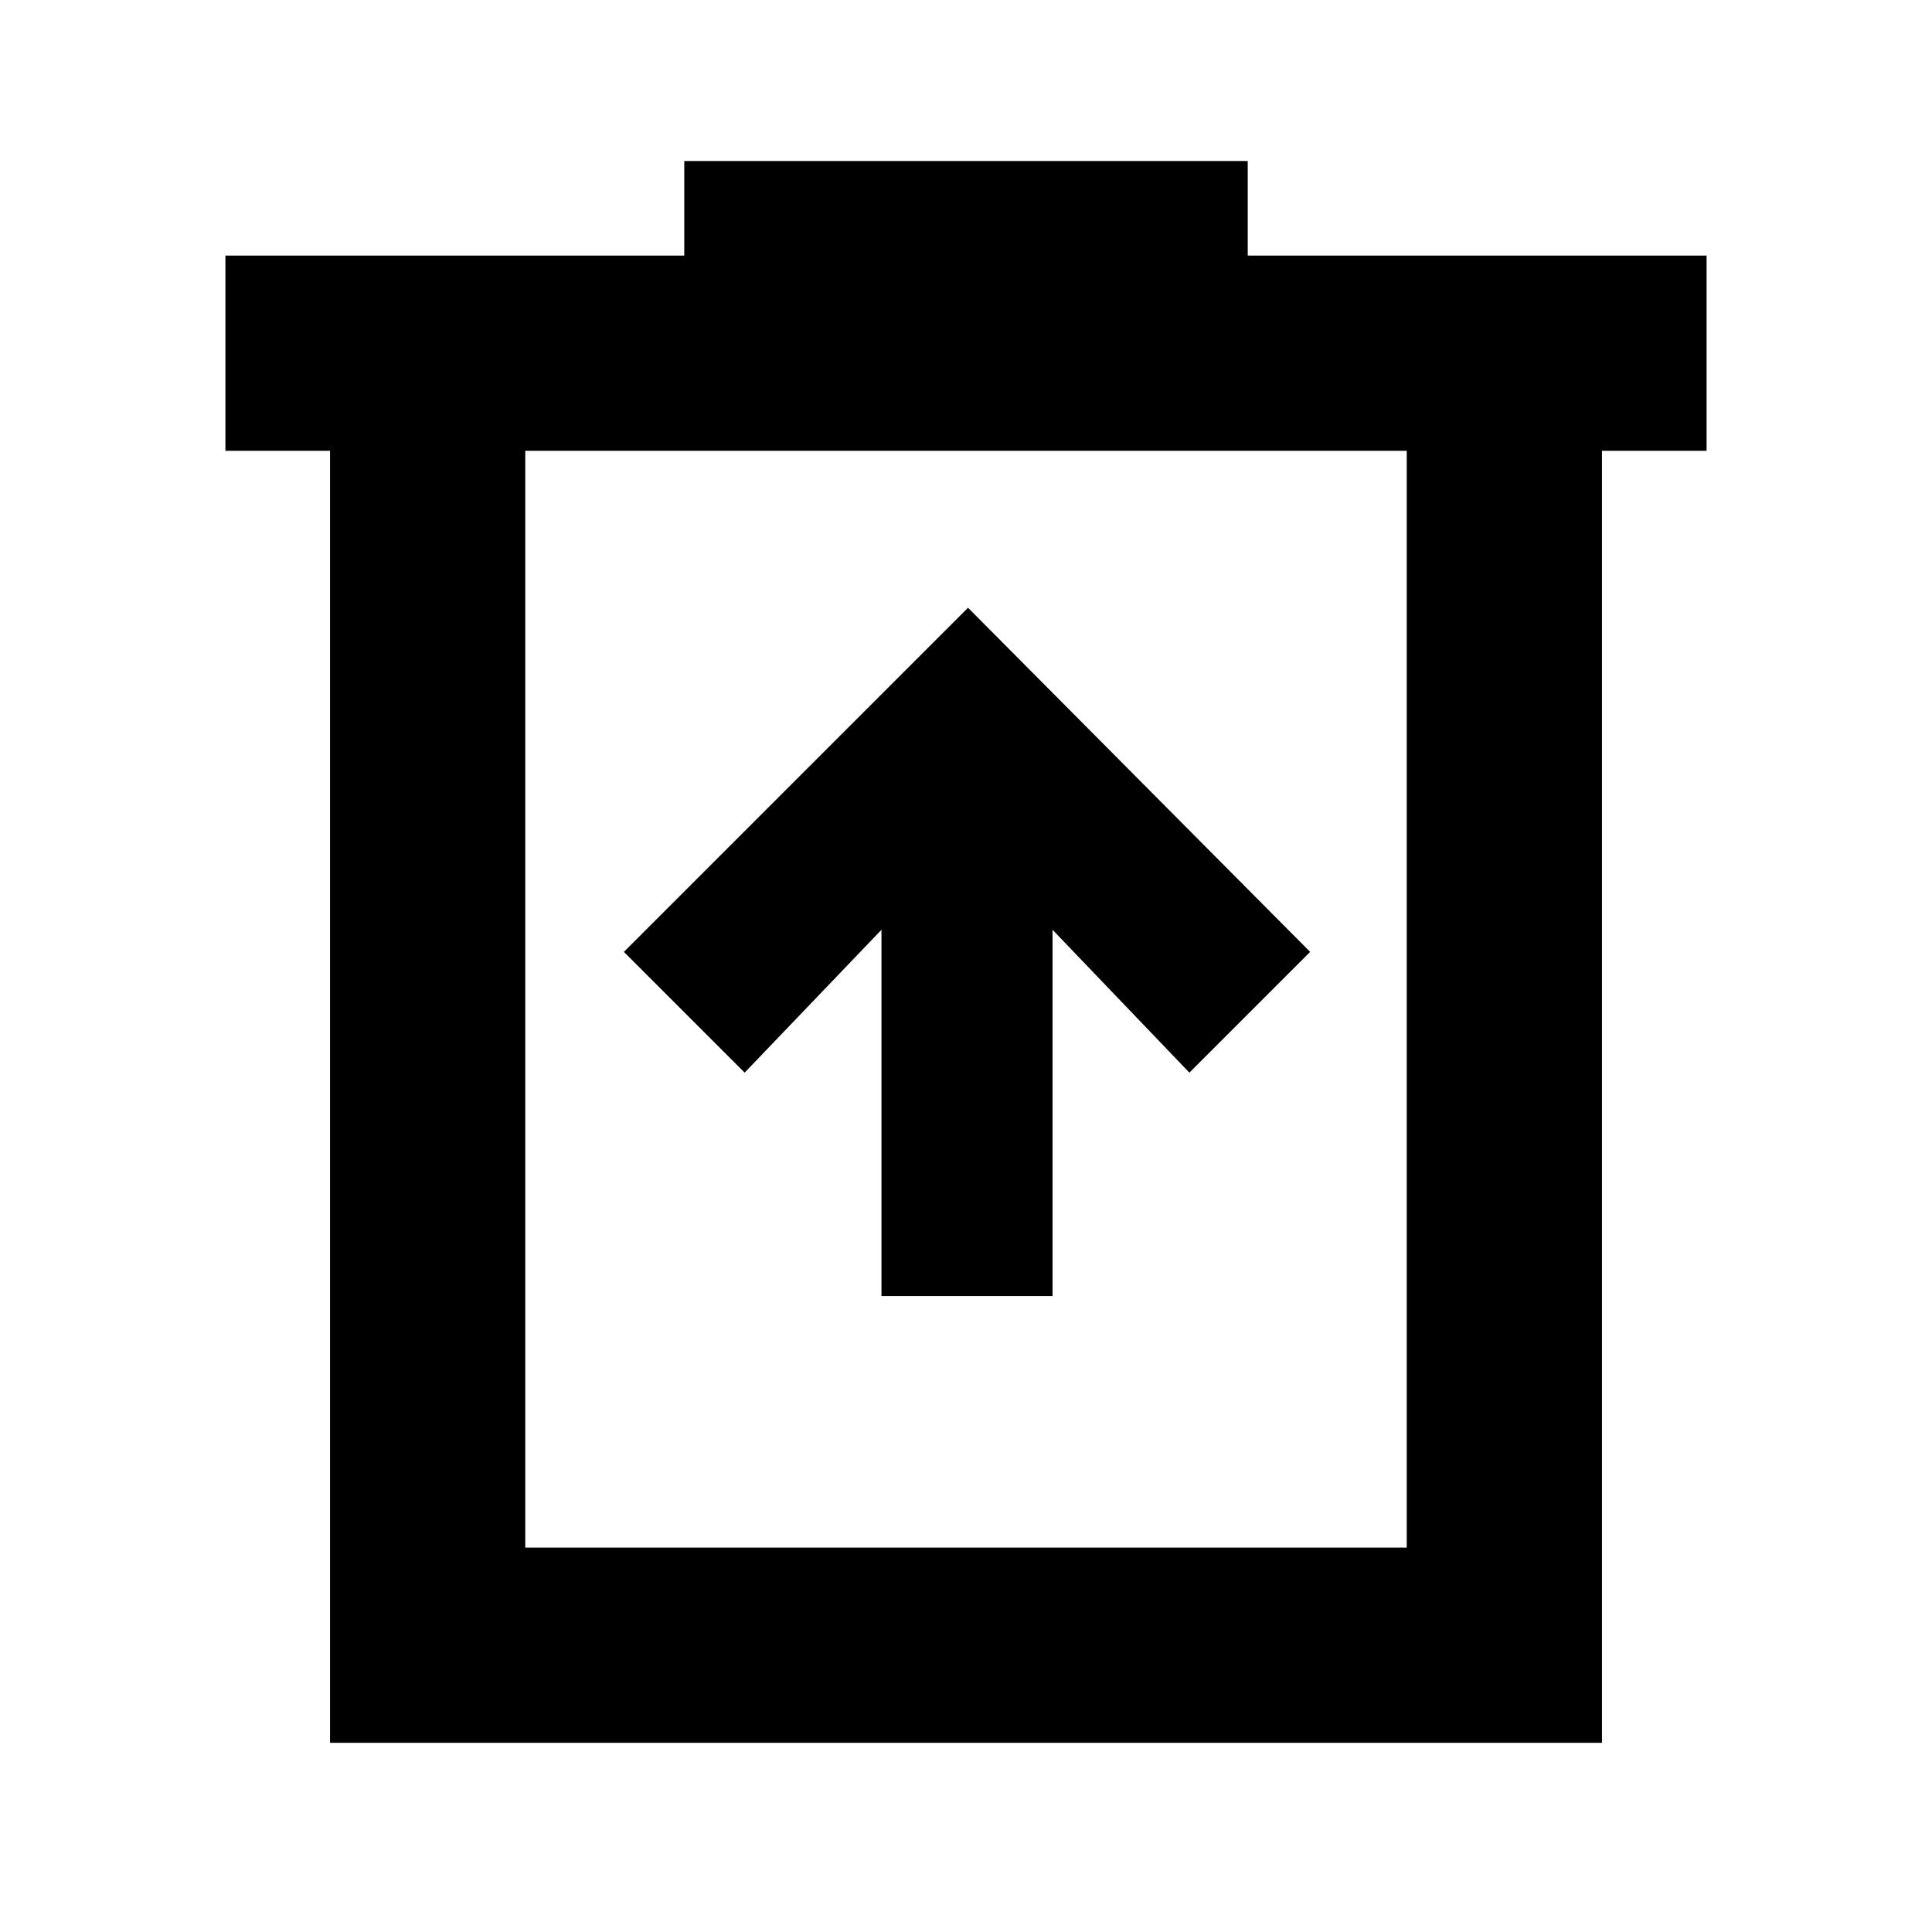 <svg xmlns="http://www.w3.org/2000/svg" height="40" width="40"><path d="M18.25 26.833h3.542V19.25l2.833 2.958 2.5-2.5-7.083-7.125-7.125 7.125 2.5 2.5 2.833-2.958Zm-11.417 9.25V9.333H4.667V5.292h9.5V3.333h11.666v1.959h9.5v4.041h-2.166v26.75Zm4.042-4.041h18.25V9.333h-18.25Zm0-22.709v22.709Z"/></svg>